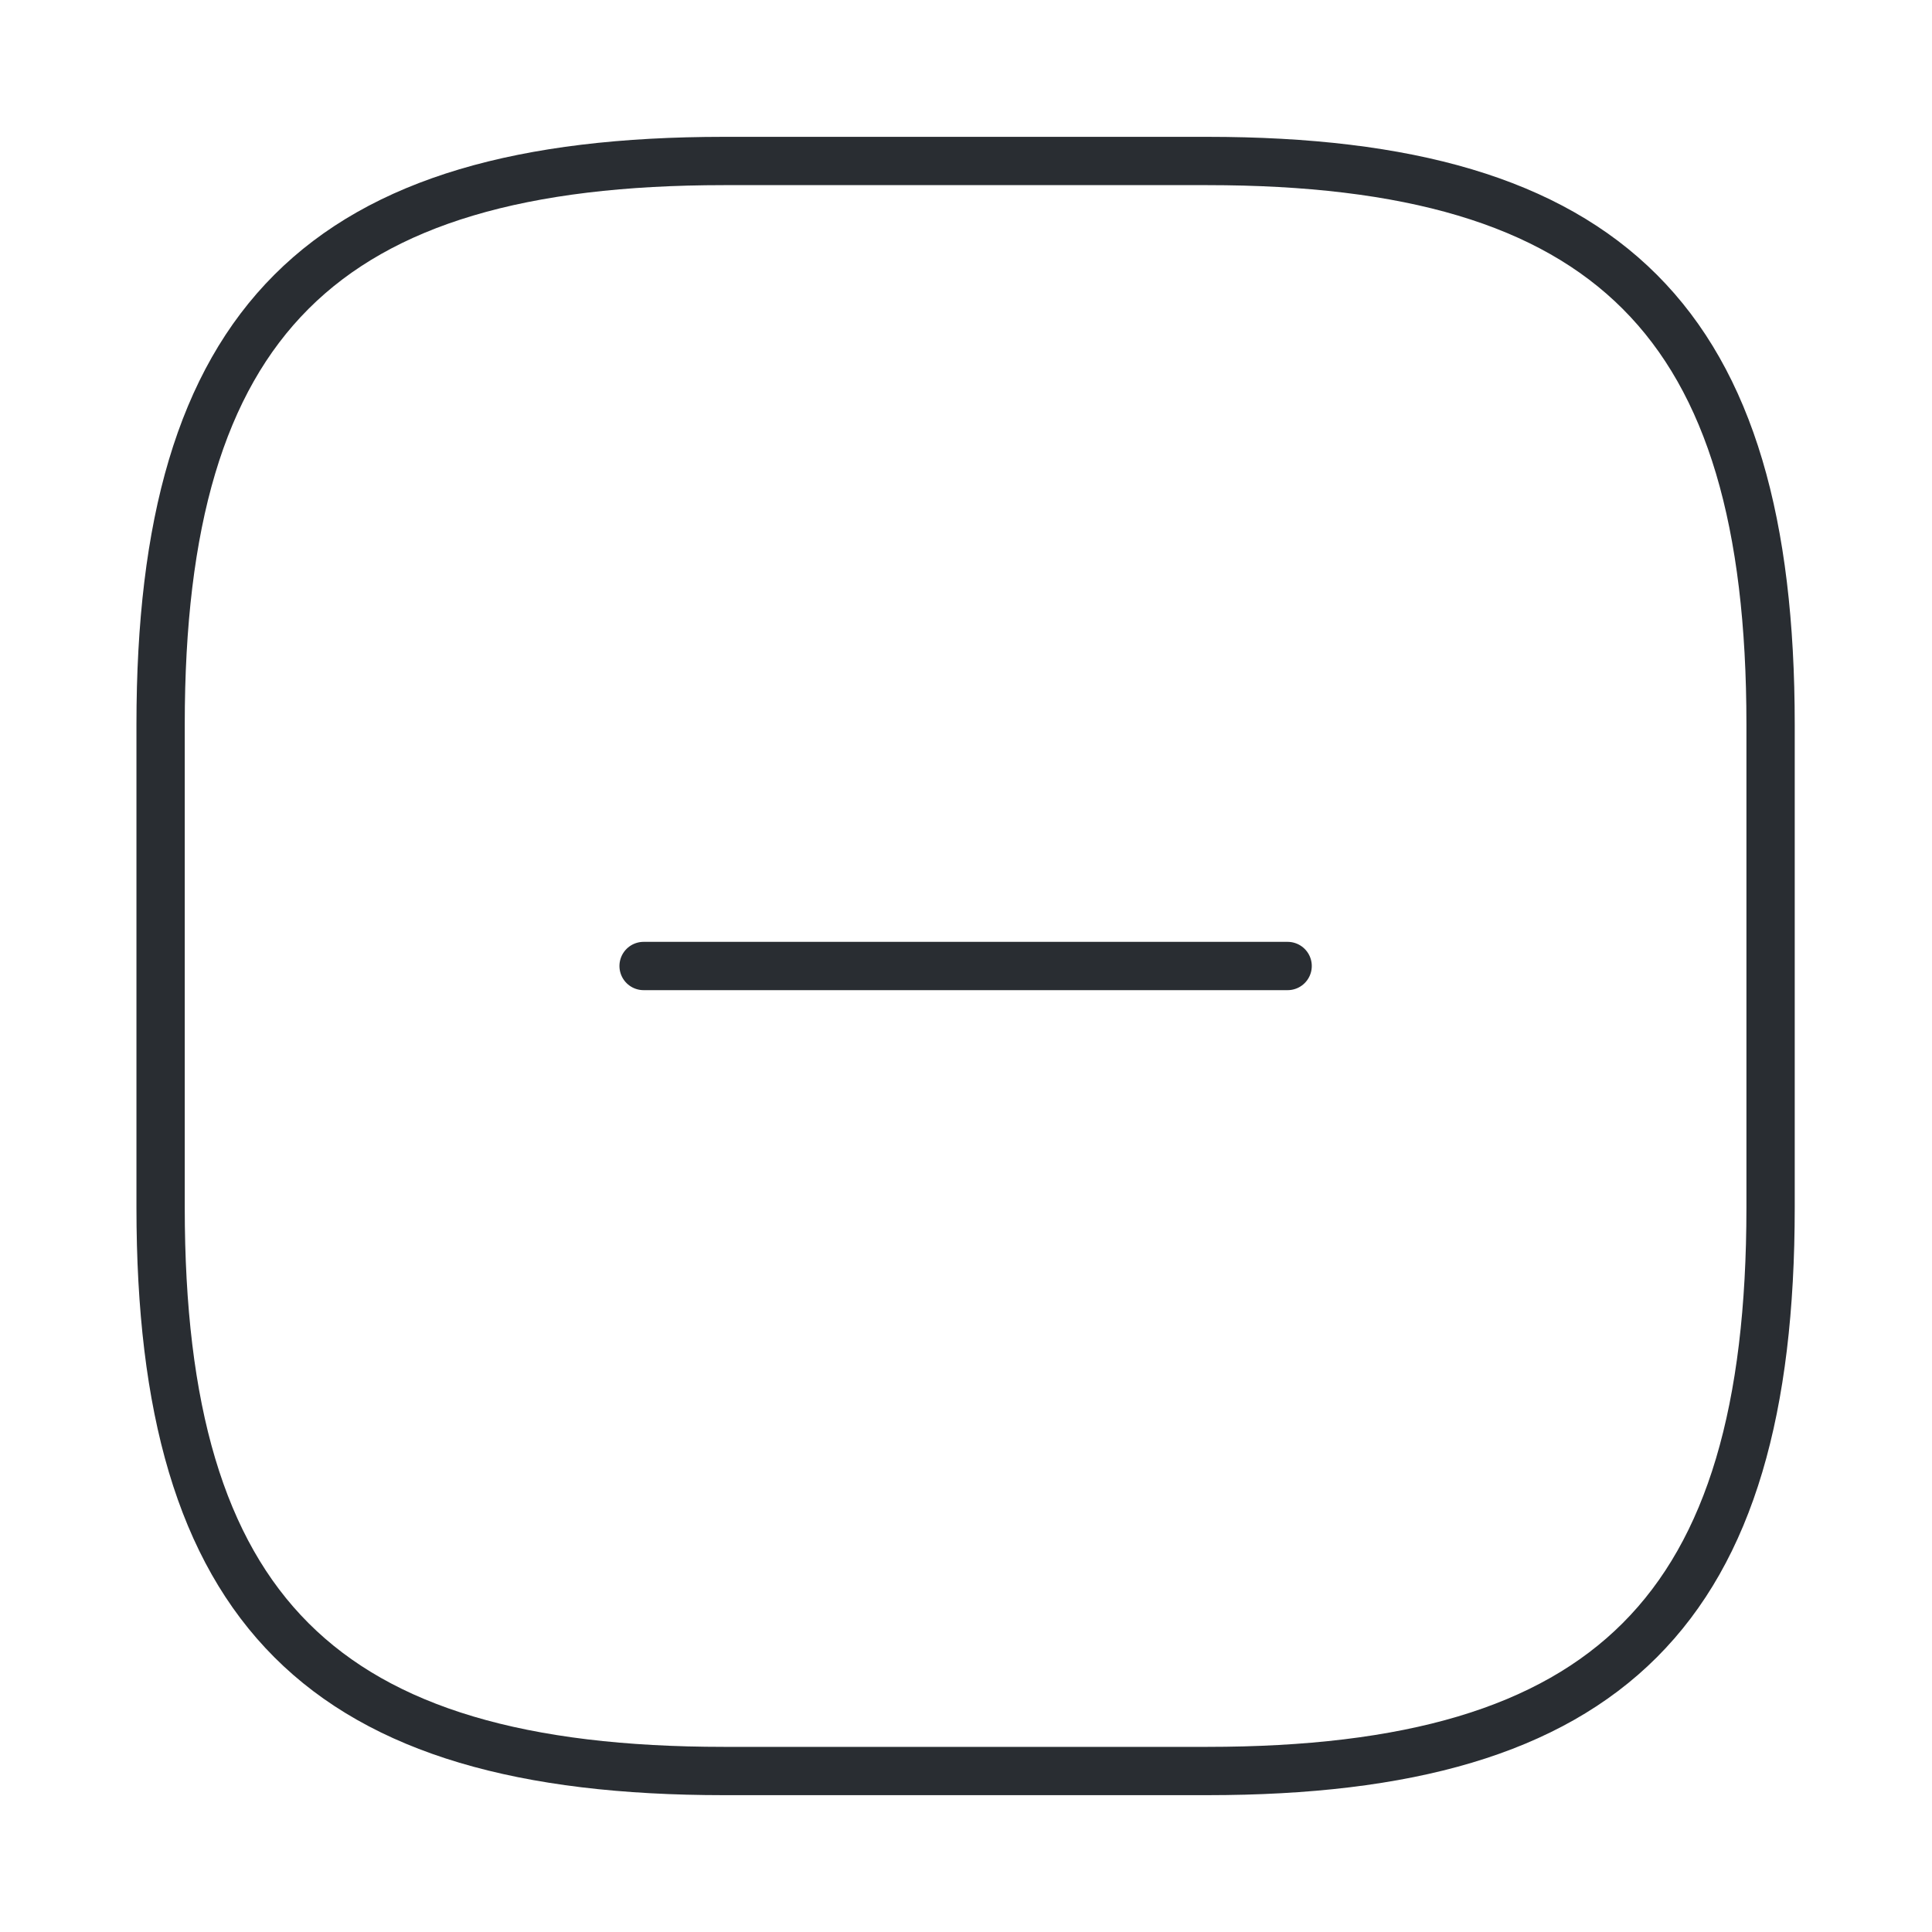 <svg width="40" height="40" viewBox="0 0 40 40" fill="none" xmlns="http://www.w3.org/2000/svg">
<path d="M13.325 20H26.659" stroke="#292D32" stroke-linecap="round" stroke-linejoin="round"/>
<path d="M14.992 36.667H24.992C33.325 36.667 36.658 33.333 36.658 25V15C36.658 6.667 33.325 3.333 24.992 3.333H14.992C6.659 3.333 3.325 6.667 3.325 15V25C3.325 33.333 6.659 36.667 14.992 36.667Z" stroke="#292D32" stroke-linecap="round" stroke-linejoin="round"/>
</svg>
